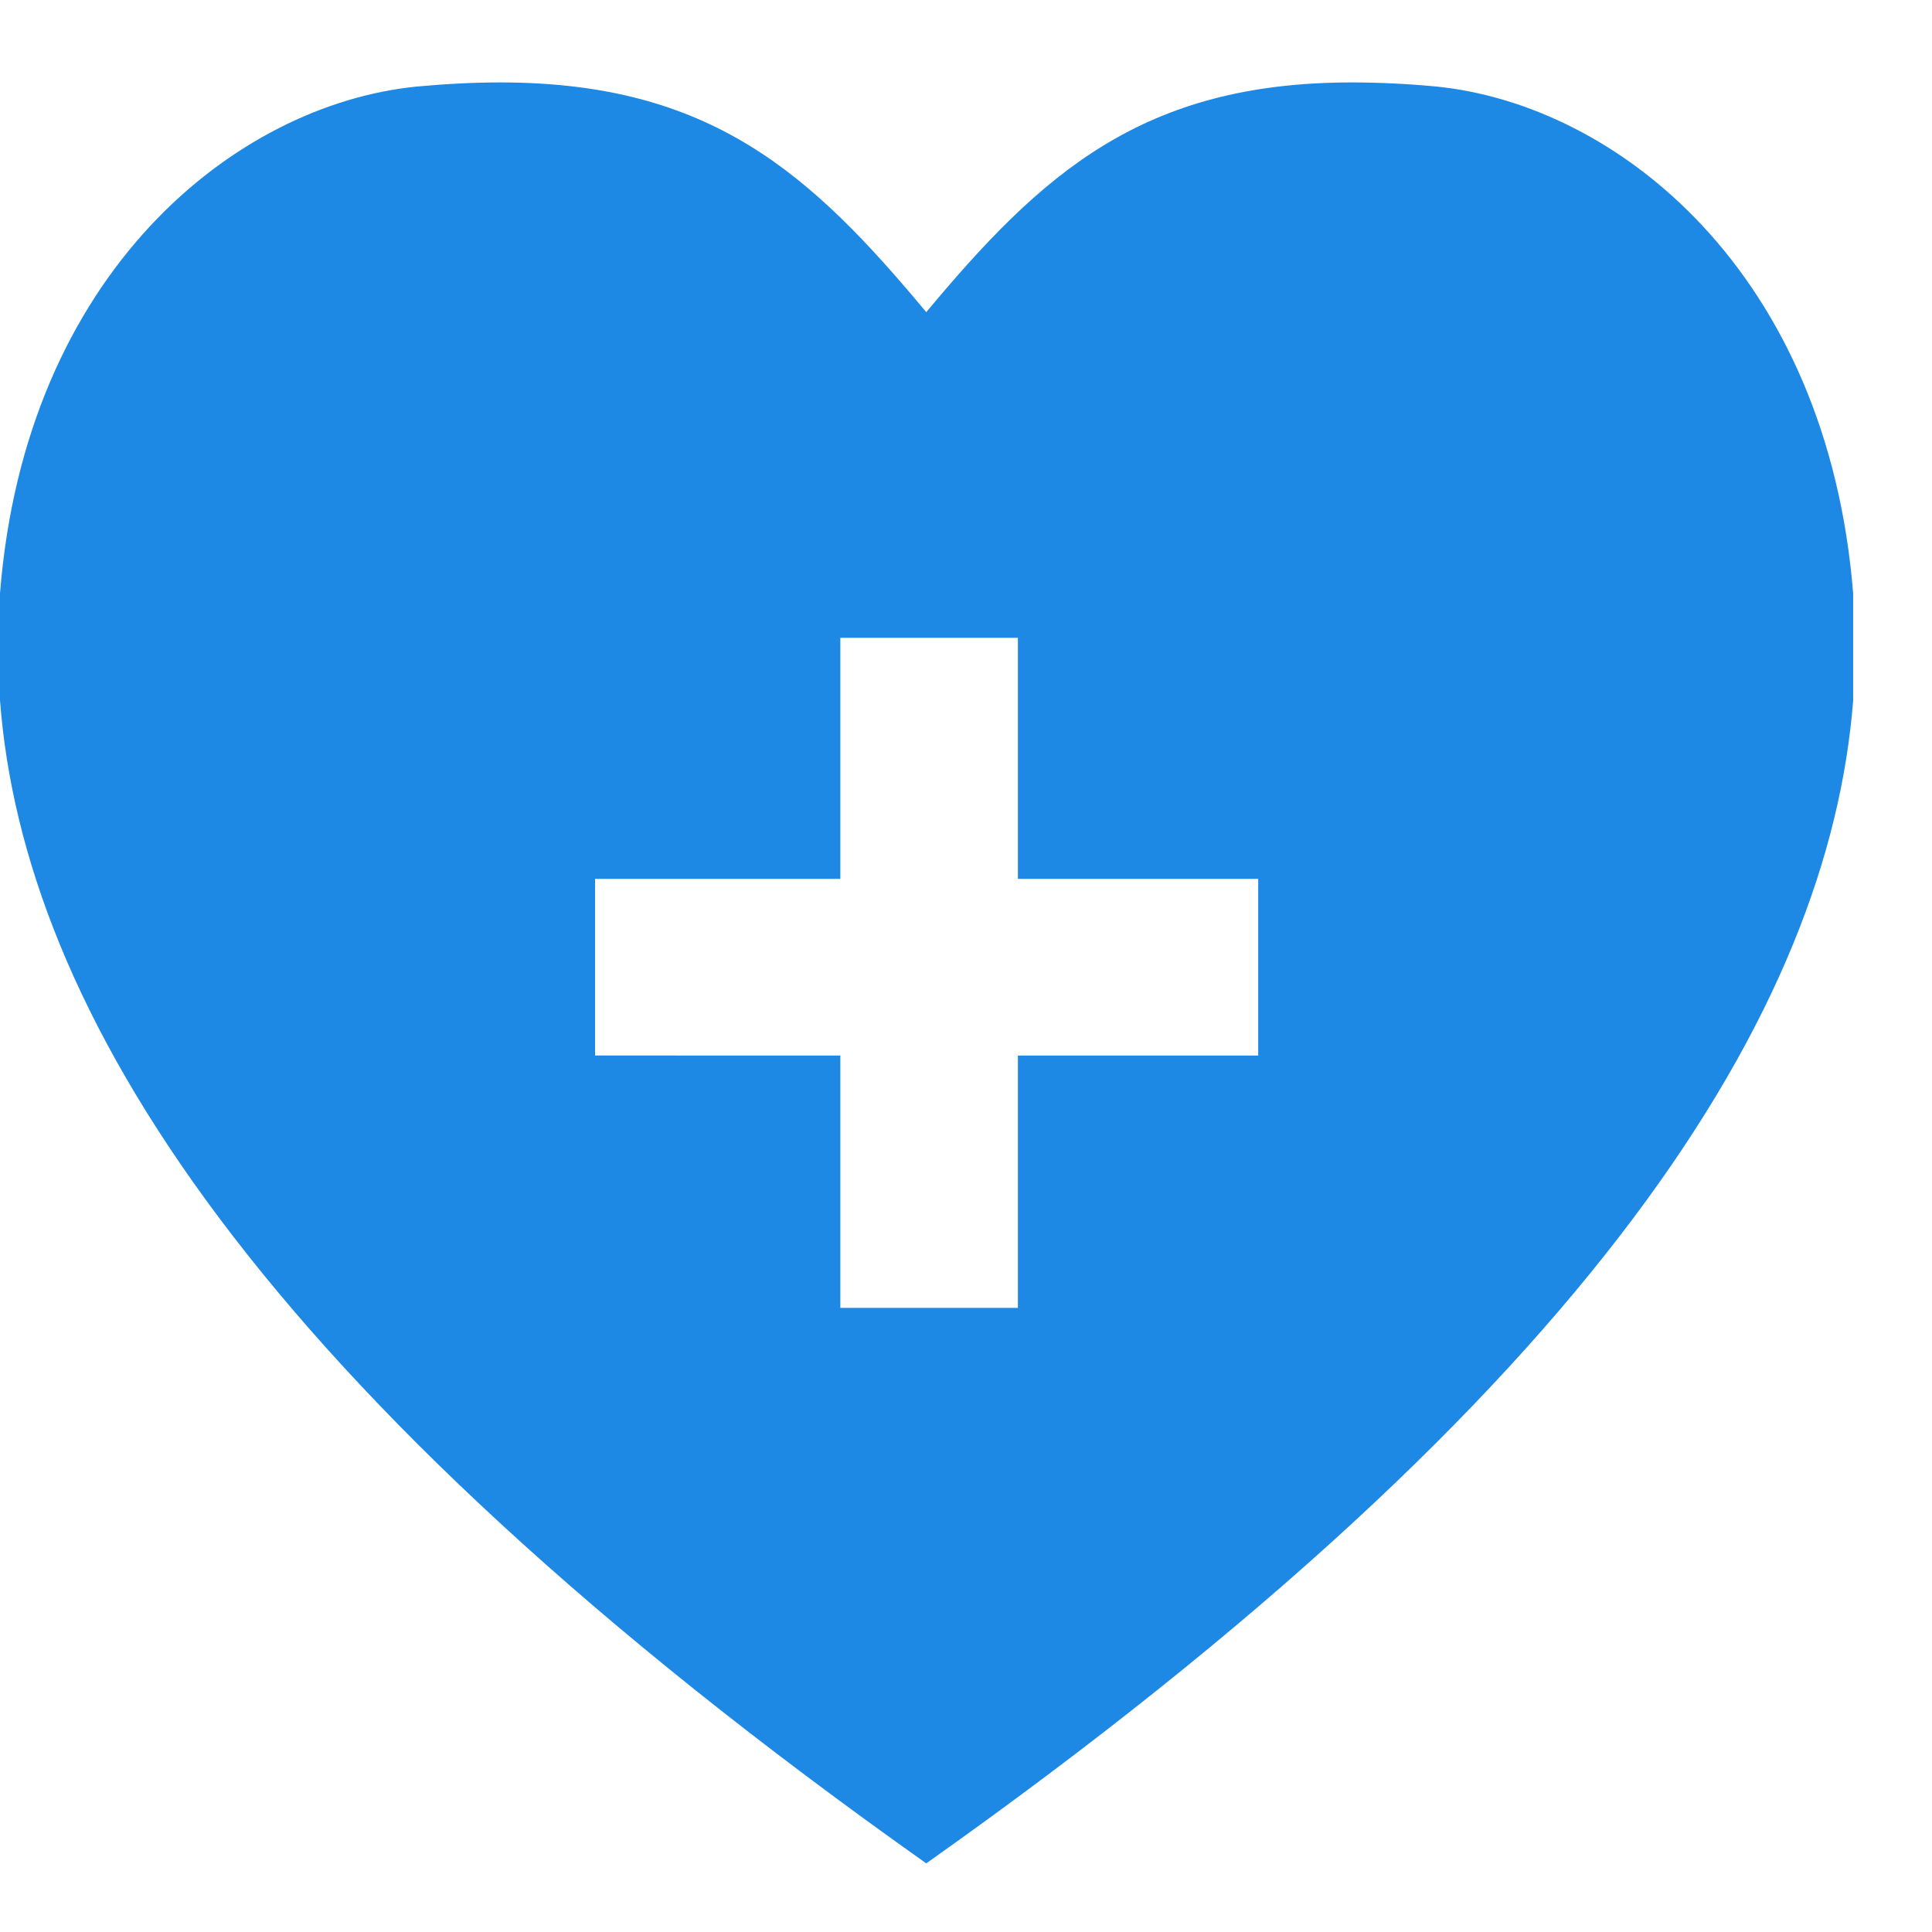 <svg width="21" height="21" viewBox="0 0 21 21" xmlns="http://www.w3.org/2000/svg"><title>Imported Layers</title><path d="M15.607.94c-.32-.03-.628-.044-.913-.044-2.278 0-3.372.992-4.626 2.497C8.815 1.888 7.728.896 5.438.896c-.283 0-.585.015-.91.045C2.558 1.138.276 2.96 0 6.45v1.162c.253 3.344 2.76 7.468 10.068 12.642 7.31-5.174 9.813-9.297 10.075-12.64V6.45c-.28-3.49-2.56-5.313-4.536-5.51zm-1.93 10.533h-2.613v2.743h-1.93v-2.743H6.468v-1.92h2.666v-2.62h1.93v2.62h2.612v1.92z" fill="#1E88E5" fill-rule="evenodd"/></svg>